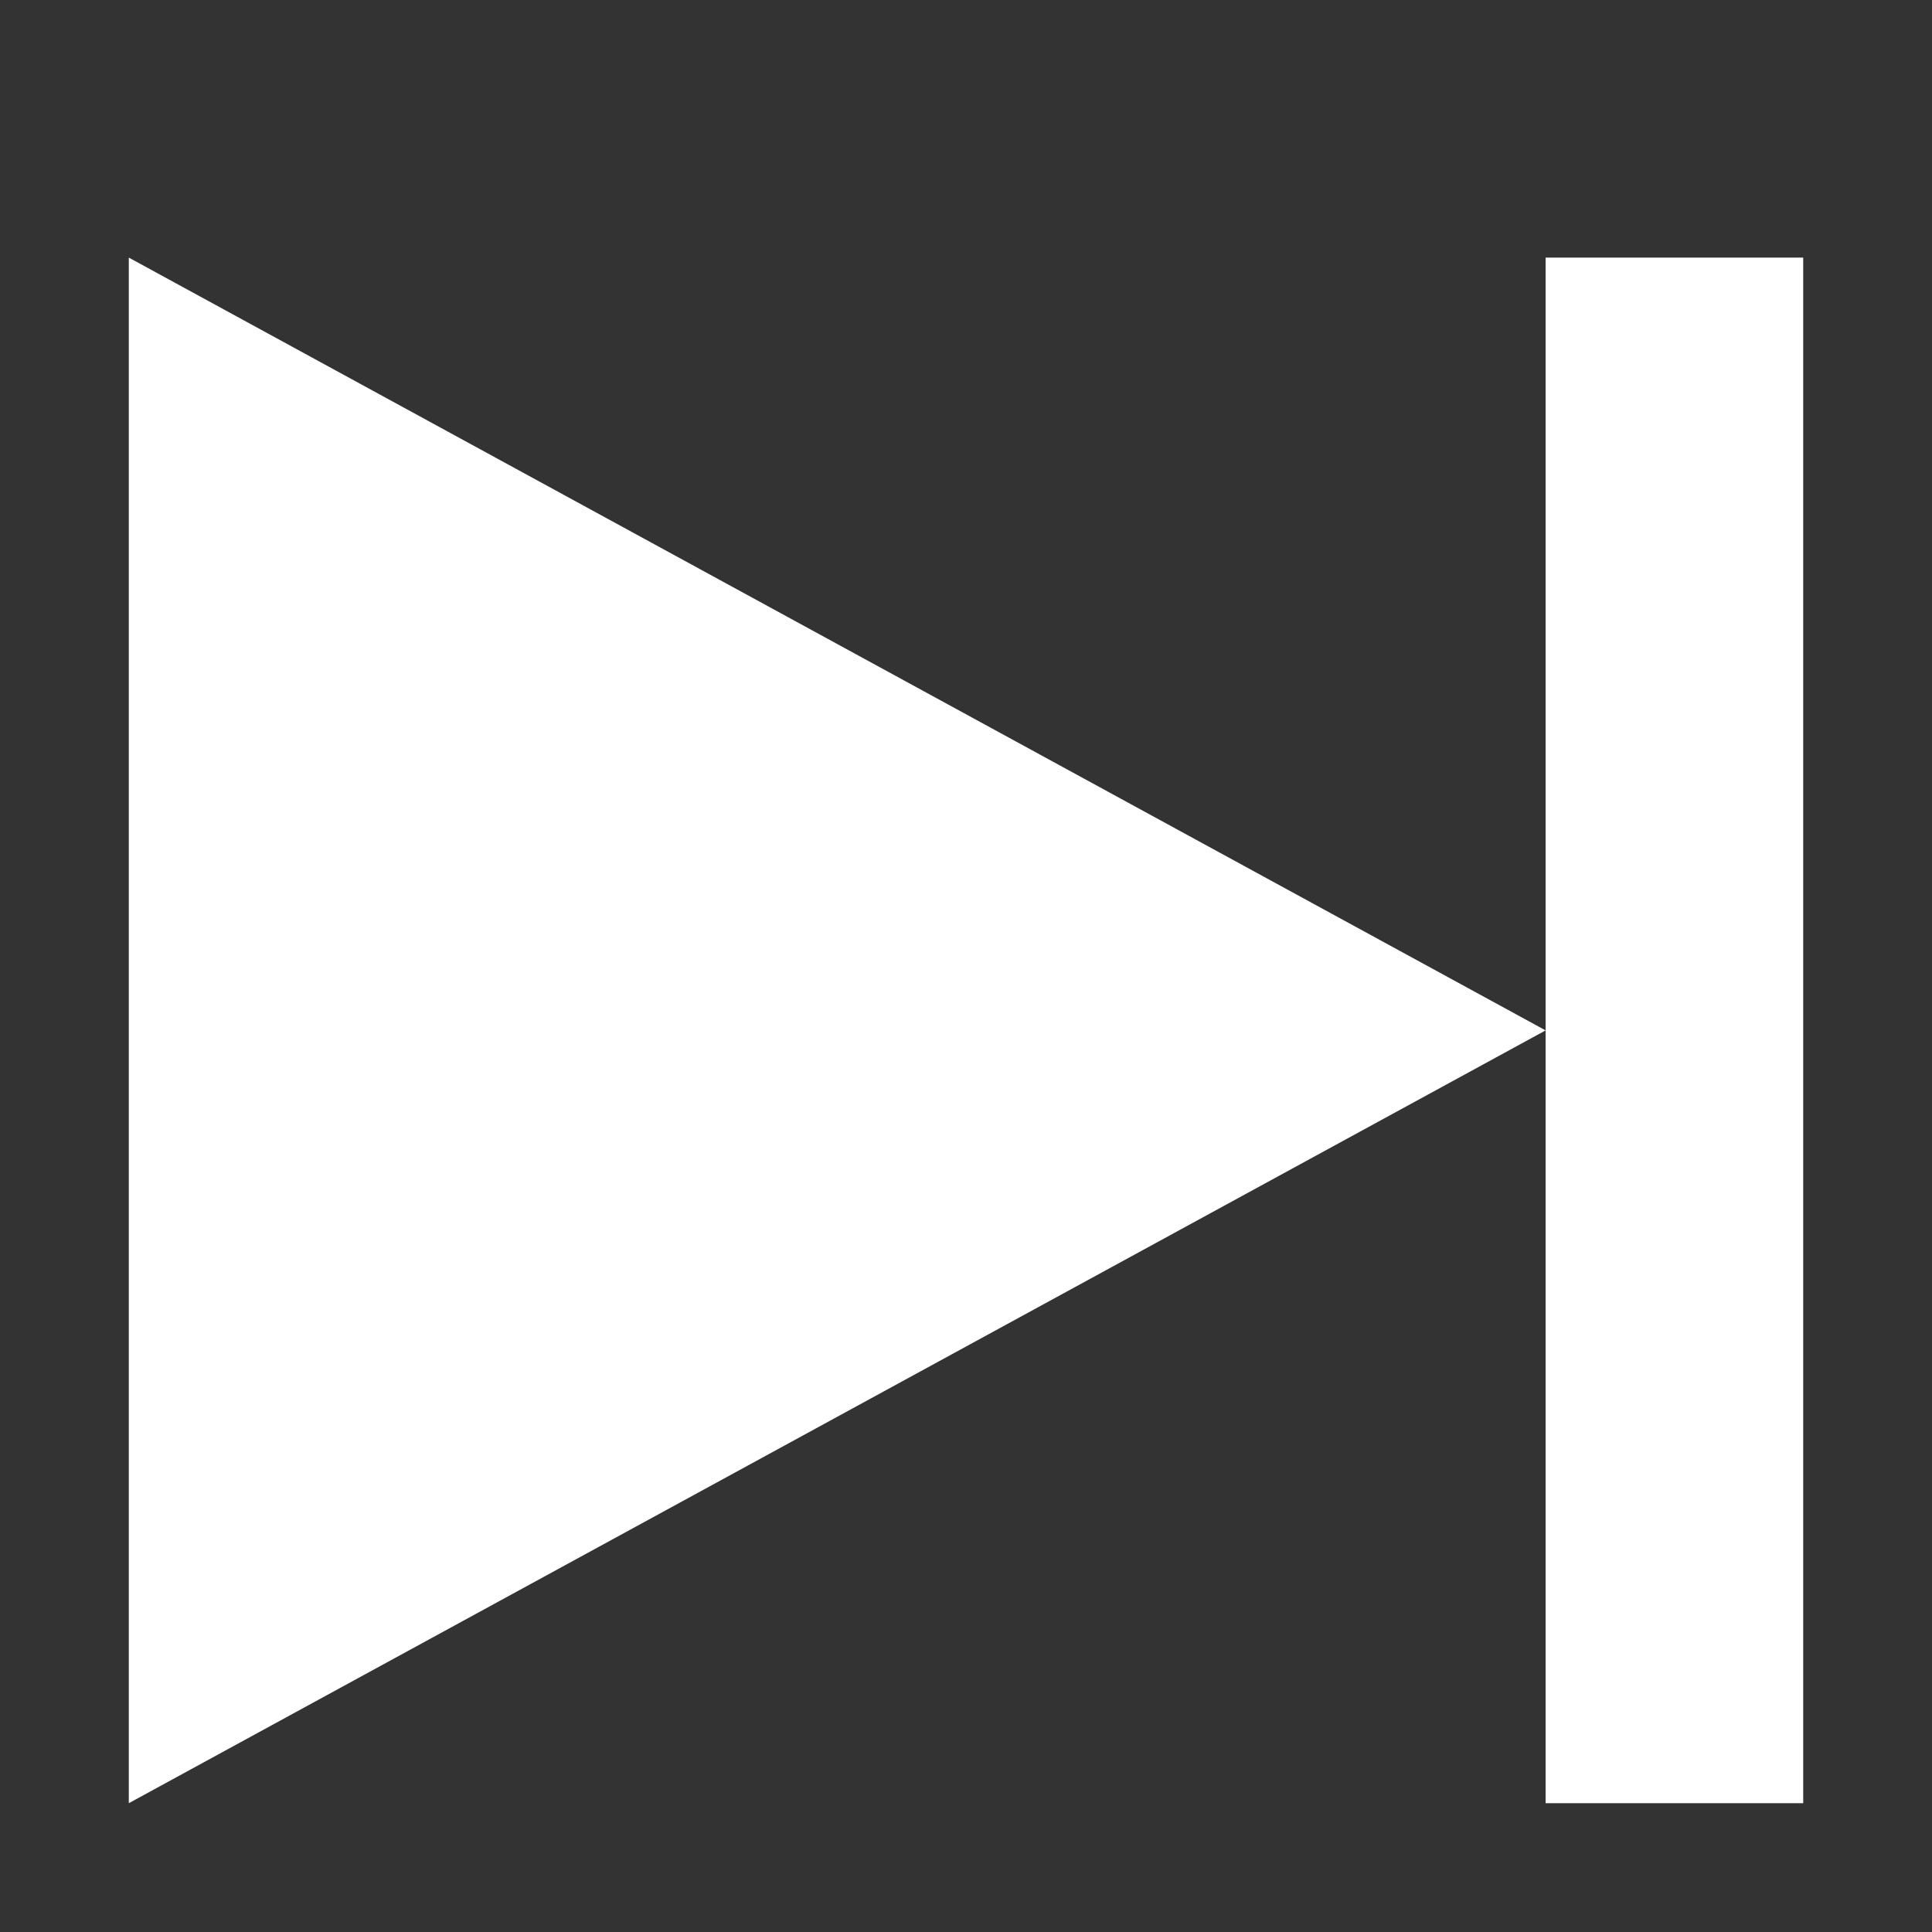 <svg xmlns="http://www.w3.org/2000/svg" xmlns:xlink="http://www.w3.org/1999/xlink" width="15" height="15" version="1.1" viewBox="0 0 15 15"><rect x="0" y="0" width="15" height="15" fill="#333333" stroke="none"/><title>skip</title><desc>Created with Sketch.</desc><g id="Page-1" fill="none" fill-rule="evenodd" stroke="none" stroke-width="1"><g id="skip" fill="#FFF"><path id="Combined-Shape" d="M12,2 L14,2 L14,14 L12,14 L12,2 Z M1,2 L12,8 L1,14 L1,2 Z"/></g></g></svg>
